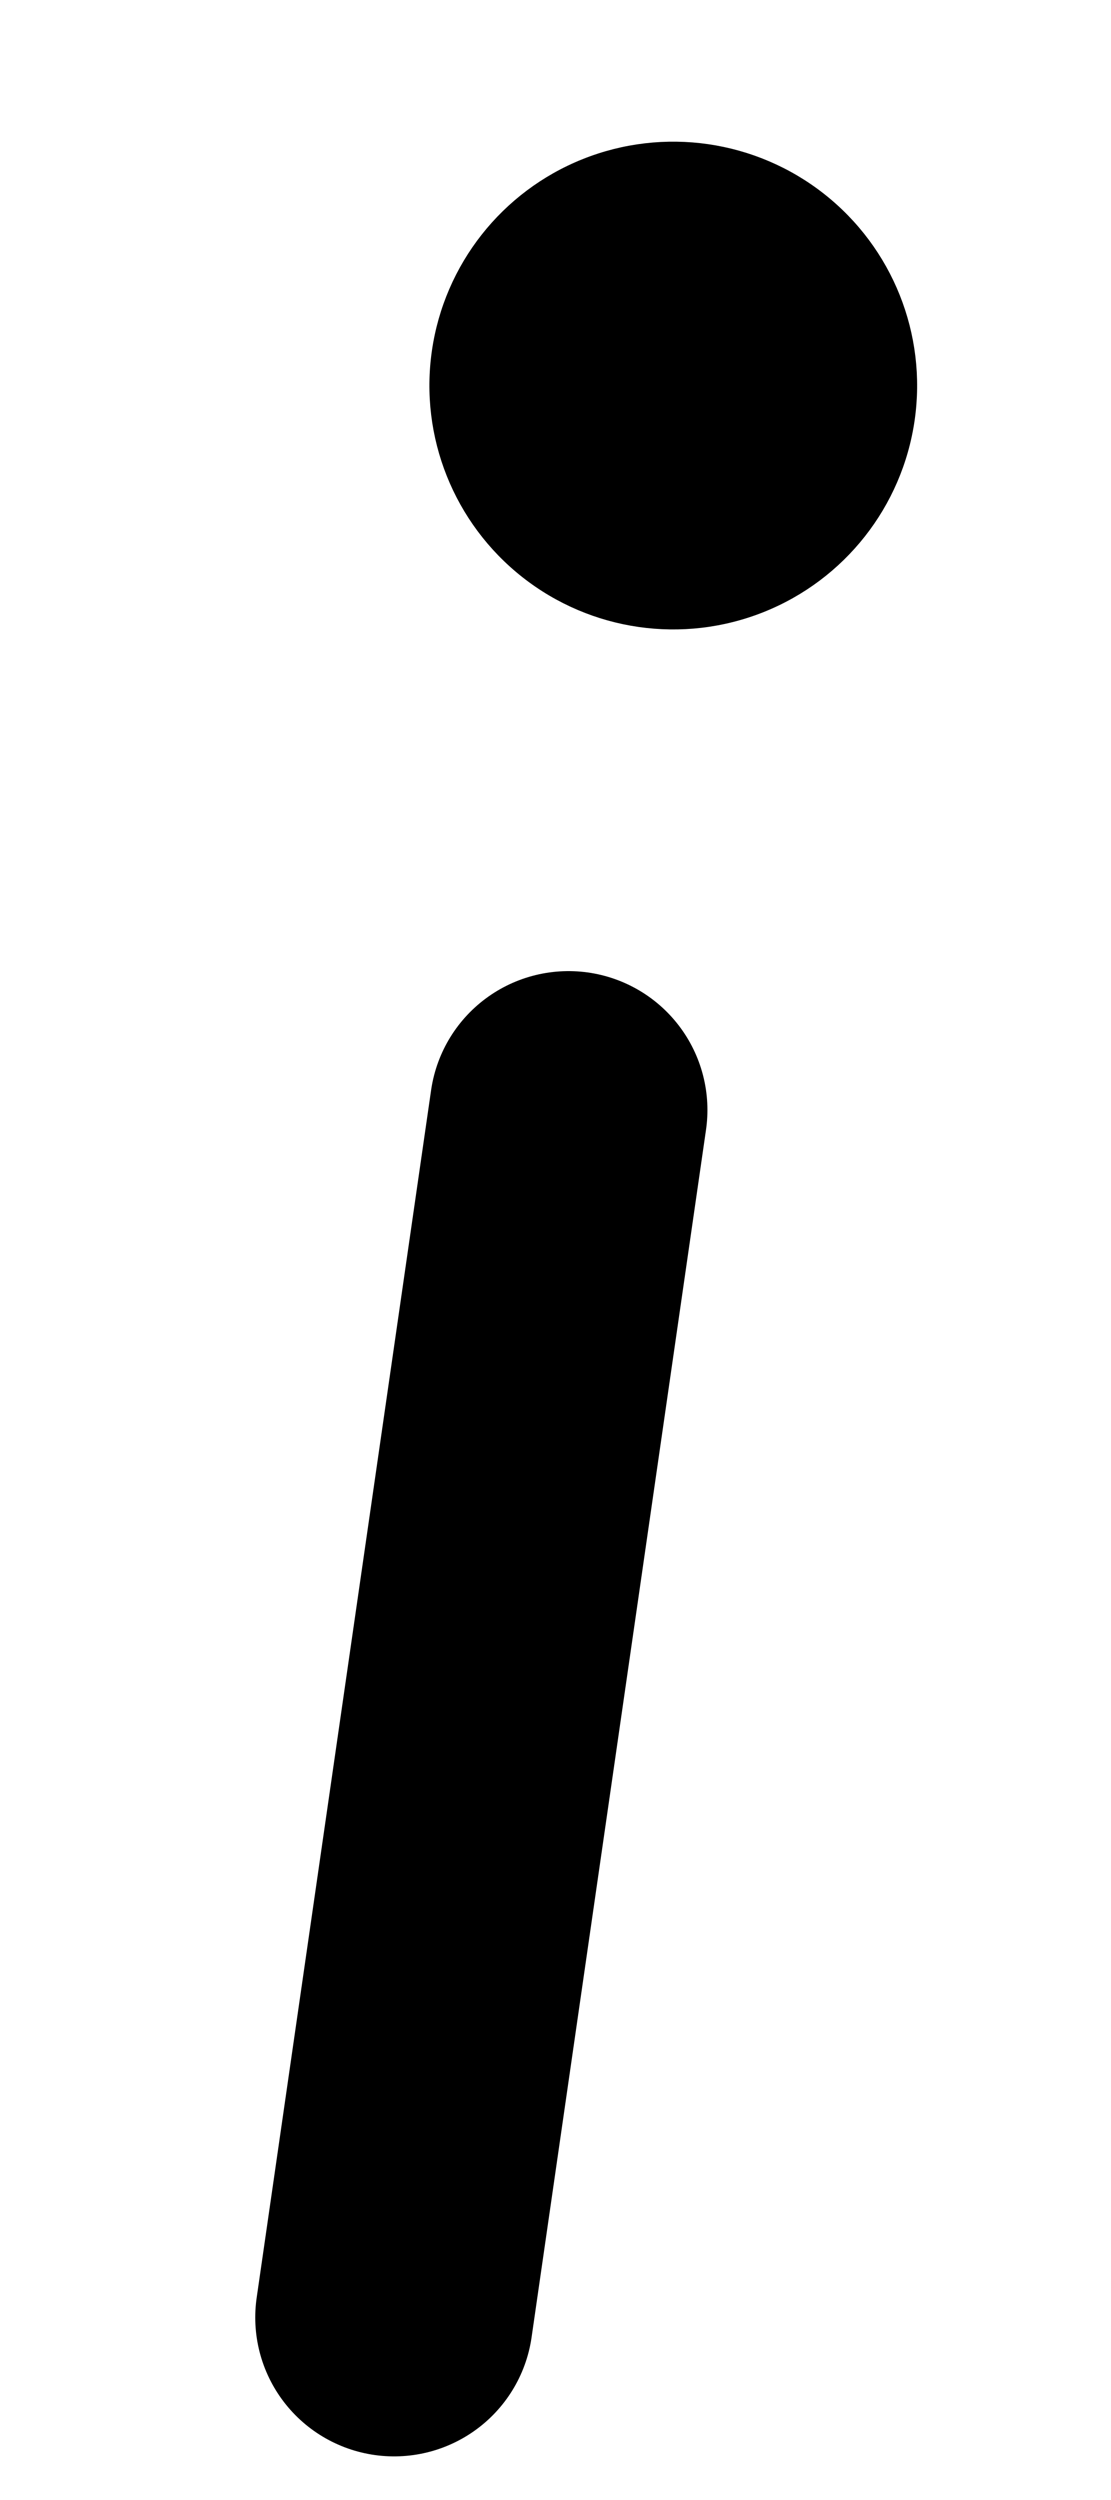<svg width="4" height="9" viewBox="0 0 4 9" fill="none" xmlns="http://www.w3.org/2000/svg">
<path d="M2.047 3.996L1.419 8.343" stroke="black" stroke-linecap="round"/>
<circle cx="2.424" cy="1.388" r="0.878" transform="rotate(8.221 2.424 1.388)" fill="black"/>
</svg>
